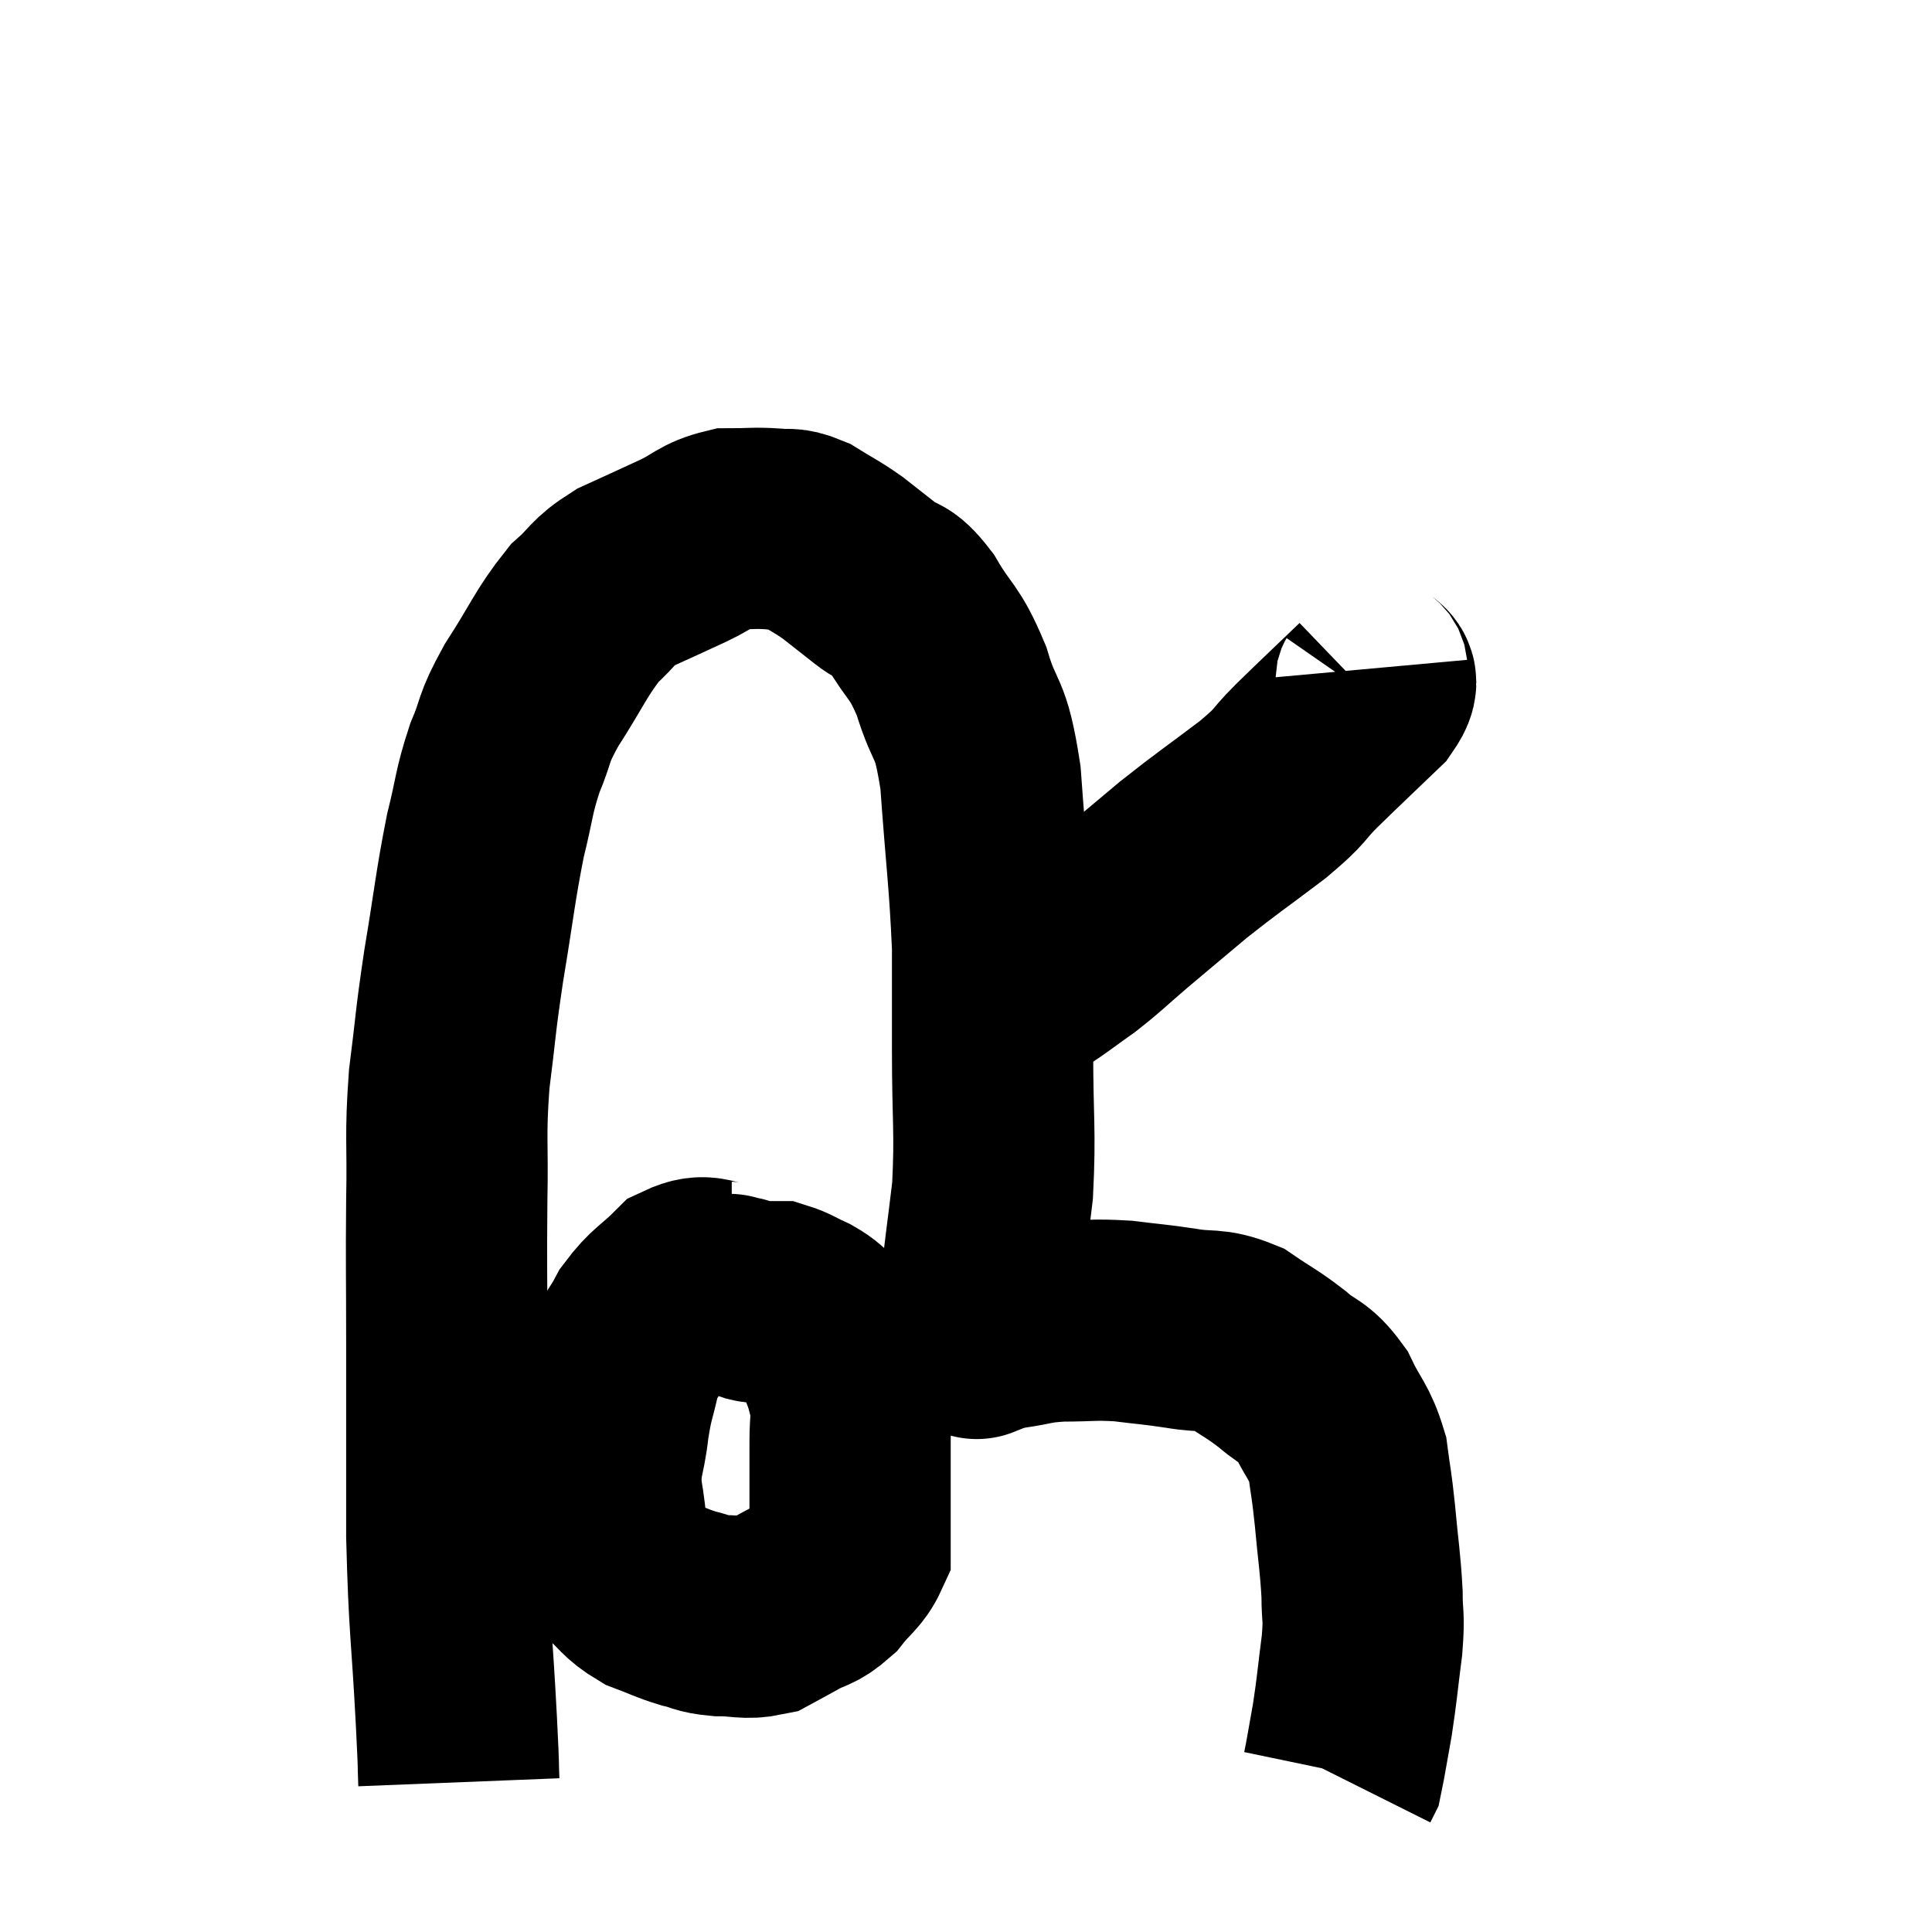 <svg width="48" height="48" viewBox="0 0 48 48" xmlns="http://www.w3.org/2000/svg"><path d="M 11.4 44.28 C 11.37 43.53, 11.415 44.31, 11.34 42.78 C 11.22 40.47, 11.16 40.515, 11.1 38.16 C 11.1 35.76, 11.1 35.445, 11.1 33.36 C 11.1 31.59, 11.085 31.455, 11.1 29.82 C 11.13 28.32, 11.055 28.275, 11.16 26.82 C 11.34 25.41, 11.295 25.515, 11.52 24 C 11.79 22.38, 11.805 22.05, 12.06 20.76 C 12.3 19.8, 12.255 19.71, 12.54 18.84 C 12.87 18.06, 12.705 18.18, 13.2 17.28 C 13.86 16.26, 13.935 15.975, 14.52 15.24 C 15.03 14.79, 14.925 14.73, 15.54 14.34 C 16.26 14.01, 16.335 13.98, 16.98 13.68 C 17.55 13.41, 17.565 13.275, 18.12 13.14 C 18.66 13.14, 18.735 13.11, 19.2 13.14 C 19.59 13.2, 19.545 13.08, 19.98 13.26 C 20.46 13.56, 20.49 13.545, 20.94 13.86 C 21.36 14.19, 21.36 14.19, 21.78 14.52 C 22.2 14.85, 22.155 14.58, 22.62 15.18 C 23.13 16.05, 23.205 15.885, 23.64 16.92 C 24 18.12, 24.105 17.67, 24.36 19.32 C 24.51 21.42, 24.585 21.825, 24.66 23.52 C 24.66 24.81, 24.66 24.585, 24.66 26.1 C 24.66 27.84, 24.735 28.08, 24.66 29.58 C 24.51 30.84, 24.45 31.185, 24.36 32.1 C 24.33 32.67, 24.315 32.955, 24.3 33.24 C 24.3 33.24, 24.3 33.24, 24.3 33.24 C 24.3 33.24, 24.3 33.24, 24.3 33.24 C 24.3 33.24, 24.225 33.27, 24.3 33.24 C 24.45 33.18, 24.405 33.18, 24.6 33.12 C 24.84 33.06, 24.645 33.075, 25.08 33 C 25.71 32.91, 25.635 32.865, 26.34 32.82 C 27.12 32.82, 27.15 32.775, 27.9 32.82 C 28.62 32.91, 28.635 32.895, 29.34 33 C 30.03 33.12, 30.09 32.985, 30.72 33.24 C 31.29 33.63, 31.335 33.615, 31.86 34.02 C 32.34 34.44, 32.415 34.305, 32.82 34.86 C 33.15 35.55, 33.27 35.55, 33.48 36.24 C 33.57 36.93, 33.57 36.78, 33.66 37.62 C 33.75 38.61, 33.795 38.79, 33.84 39.6 C 33.84 40.23, 33.9 40.08, 33.84 40.86 C 33.72 41.79, 33.72 41.925, 33.6 42.72 C 33.48 43.38, 33.435 43.68, 33.36 44.04 C 33.33 44.1, 33.315 44.13, 33.3 44.16 L 33.3 44.16" fill="none" stroke="black" stroke-width="5"></path><path d="M 33.96 16.62 C 33.99 16.95, 34.395 16.74, 34.02 17.28 C 33.24 18.03, 33.12 18.135, 32.46 18.78 C 31.92 19.32, 32.145 19.215, 31.38 19.86 C 30.39 20.61, 30.27 20.67, 29.4 21.36 C 28.65 21.99, 28.575 22.05, 27.9 22.62 C 27.3 23.13, 27.255 23.205, 26.7 23.64 C 26.19 24, 26.07 24.105, 25.68 24.36 C 25.41 24.51, 25.275 24.585, 25.14 24.66 C 25.14 24.66, 25.14 24.66, 25.14 24.66 L 25.14 24.66" fill="none" stroke="black" stroke-width="5"></path><path d="M 18.18 31.86 C 17.61 31.86, 17.58 31.605, 17.04 31.86 C 16.53 32.37, 16.425 32.34, 16.02 32.88 C 15.72 33.45, 15.645 33.39, 15.42 34.02 C 15.27 34.71, 15.24 34.635, 15.12 35.4 C 15.03 36.24, 14.895 36.21, 14.94 37.08 C 15.12 37.98, 15 38.25, 15.3 38.88 C 15.72 39.24, 15.69 39.33, 16.14 39.6 C 16.62 39.78, 16.665 39.825, 17.1 39.96 C 17.49 40.05, 17.415 40.095, 17.88 40.14 C 18.42 40.14, 18.525 40.23, 18.96 40.14 C 19.29 39.96, 19.245 39.99, 19.62 39.78 C 20.04 39.54, 20.085 39.63, 20.46 39.3 C 20.79 38.88, 20.955 38.82, 21.12 38.46 C 21.12 38.16, 21.12 38.325, 21.12 37.86 C 21.12 37.23, 21.12 37.11, 21.12 36.6 C 21.12 36.21, 21.12 36.285, 21.12 35.82 C 21.12 35.28, 21.18 35.205, 21.12 34.74 C 21 34.35, 21.045 34.395, 20.88 33.96 C 20.67 33.48, 20.685 33.33, 20.46 33 C 20.22 32.82, 20.265 32.805, 19.98 32.64 C 19.65 32.49, 19.56 32.415, 19.32 32.34 C 19.17 32.34, 19.14 32.34, 19.02 32.34 C 18.93 32.34, 18.915 32.34, 18.84 32.34 C 18.78 32.34, 18.84 32.37, 18.72 32.34 C 18.54 32.28, 18.525 32.265, 18.36 32.22 C 18.21 32.19, 18.135 32.175, 18.06 32.16 C 18.06 32.16, 18.18 32.16, 18.06 32.16 L 17.58 32.16" fill="none" stroke="black" stroke-width="5"></path></svg>